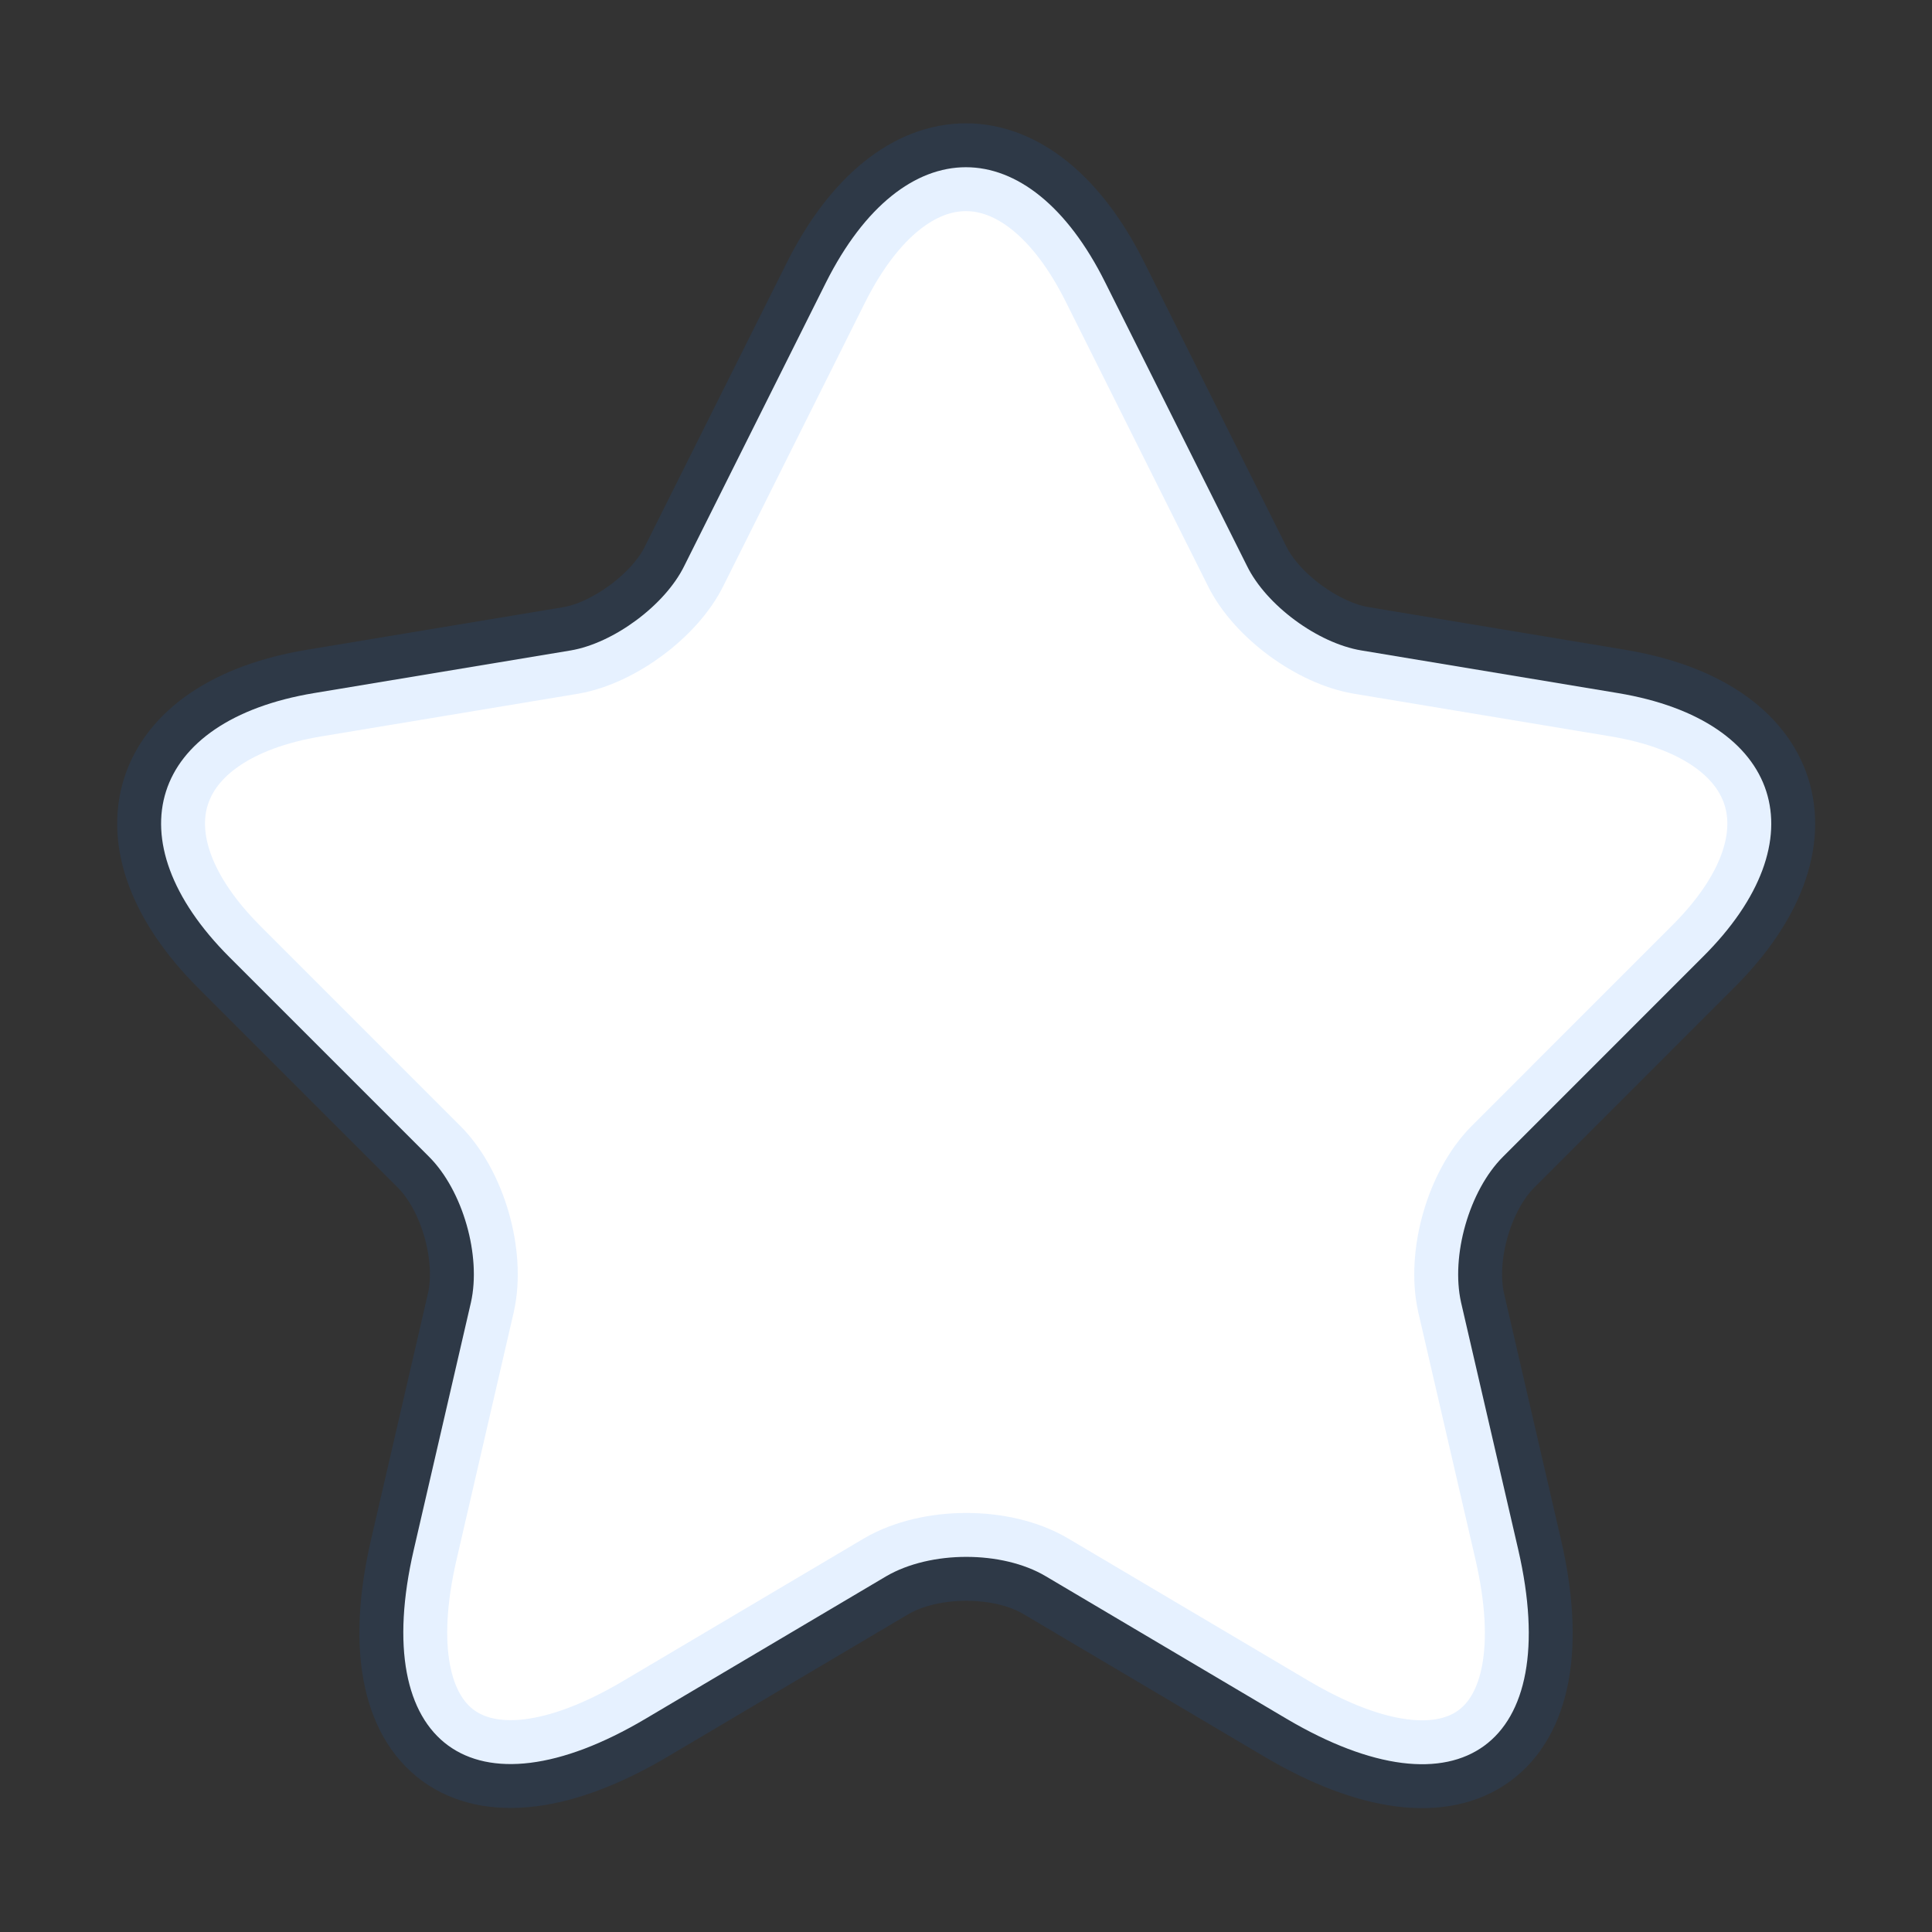 <svg width="44" height="44" viewBox="0 0 44 44" fill="none" xmlns="http://www.w3.org/2000/svg">
<rect x="0" y="0" width="44" height="44" fill="#333333" stroke="none"/>
<path d="M25.172 6.435L28.399 12.888C28.839 13.787 30.012 14.648 31.002 14.813L36.85 15.785C40.59 16.408 41.47 19.122 38.775 21.798L34.229 26.345C33.459 27.115 33.037 28.6 33.275 29.663L34.577 35.292C35.604 39.747 33.239 41.47 29.297 39.142L23.815 35.897C22.825 35.31 21.194 35.31 20.185 35.897L14.704 39.142C10.78 41.47 8.397 39.728 9.424 35.292L10.725 29.663C10.964 28.6 10.542 27.115 9.772 26.345L5.225 21.798C2.549 19.122 3.41 16.408 7.15 15.785L12.999 14.813C13.97 14.648 15.144 13.787 15.584 12.888L18.81 6.435C20.57 2.933 23.43 2.933 25.172 6.435Z" fill="white" stroke="#0077FF" stroke-opacity="0.1" stroke-width="2" stroke-linecap="round" stroke-linejoin="round"/>
</svg>
